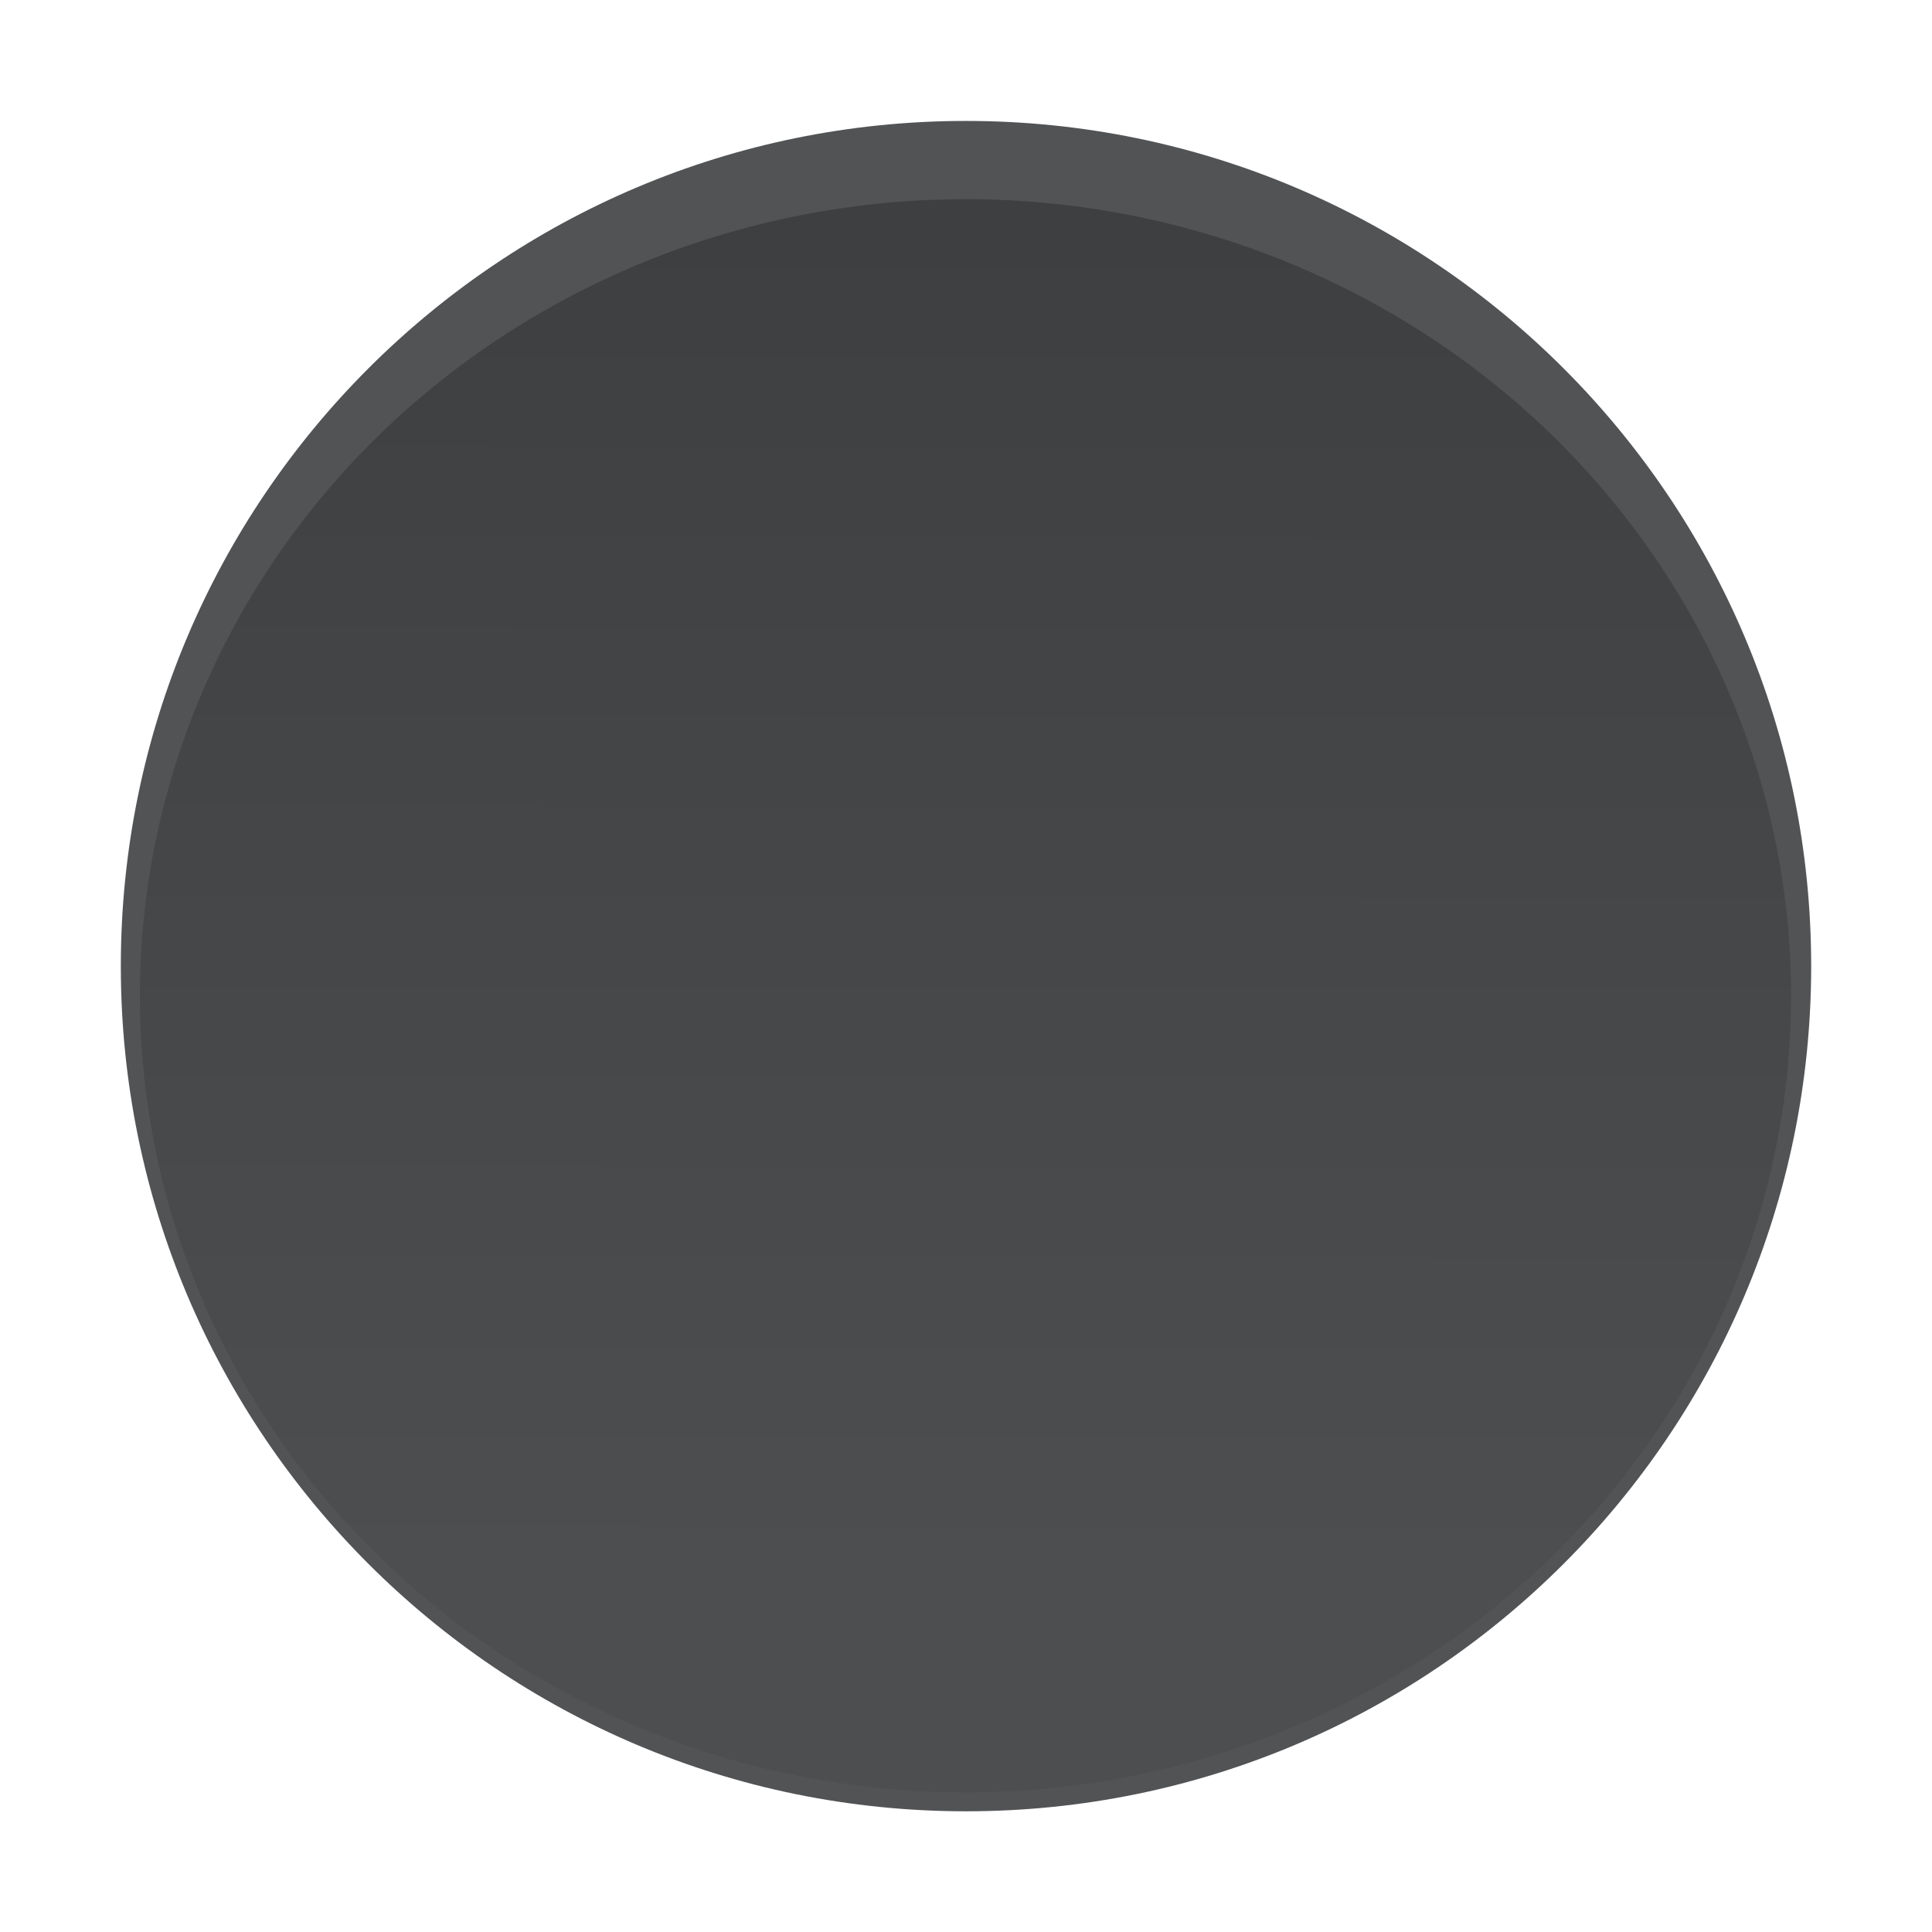 <svg xmlns="http://www.w3.org/2000/svg" xmlns:svg="http://www.w3.org/2000/svg" xmlns:xlink="http://www.w3.org/1999/xlink" id="svg17" width="32" height="32" version="1.1" viewBox="0 0 8.467 8.467"><defs id="defs21"><linearGradient id="linearGradient4743-3-6"><stop style="stop-color:#3b3c3d;stop-opacity:1" id="stop4739" offset="0"/><stop style="stop-color:#4c4e50;stop-opacity:1" id="stop4741" offset="1"/></linearGradient><linearGradient id="linearGradient4745" x1="2.114" x2="2.109" y1="-.126" y2="3.361" gradientTransform="matrix(0.963,0,0,0.962,0.081,0.121)" gradientUnits="userSpaceOnUse" xlink:href="#linearGradient4743-3-6"/></defs><g id="g851" transform="matrix(2,0,0,2,-5.0858575e-4,-1.870559e-8)"><rect style="fill:none;stroke-width:.217" id="rect4" width="3.699" height="3.696" x=".269" y=".266"/><path style="opacity:1;fill:#515355;fill-opacity:1;stroke:#000;stroke-width:0;stroke-miterlimit:4;stroke-dasharray:none;stroke-opacity:.659" id="path6" d="m 2.117,0.265 c -1.023,0 -1.852,0.829 -1.852,1.852 0,1.023 0.829,1.852 1.852,1.852 1.023,0 1.852,-0.829 1.852,-1.852 0,-1.023 -0.829,-1.852 -1.852,-1.852 z"/><ellipse id="path4737" cx="2.112" cy="2.161" rx="1.718" ry="1.653" transform="matrix(1.053,0,0,1.056,-0.108,-0.1)" style="opacity:1;fill:url(#linearGradient4745);fill-opacity:1;stroke:none;stroke-width:.051;stroke-miterlimit:4;stroke-dasharray:none;stroke-opacity:1"/></g></svg>